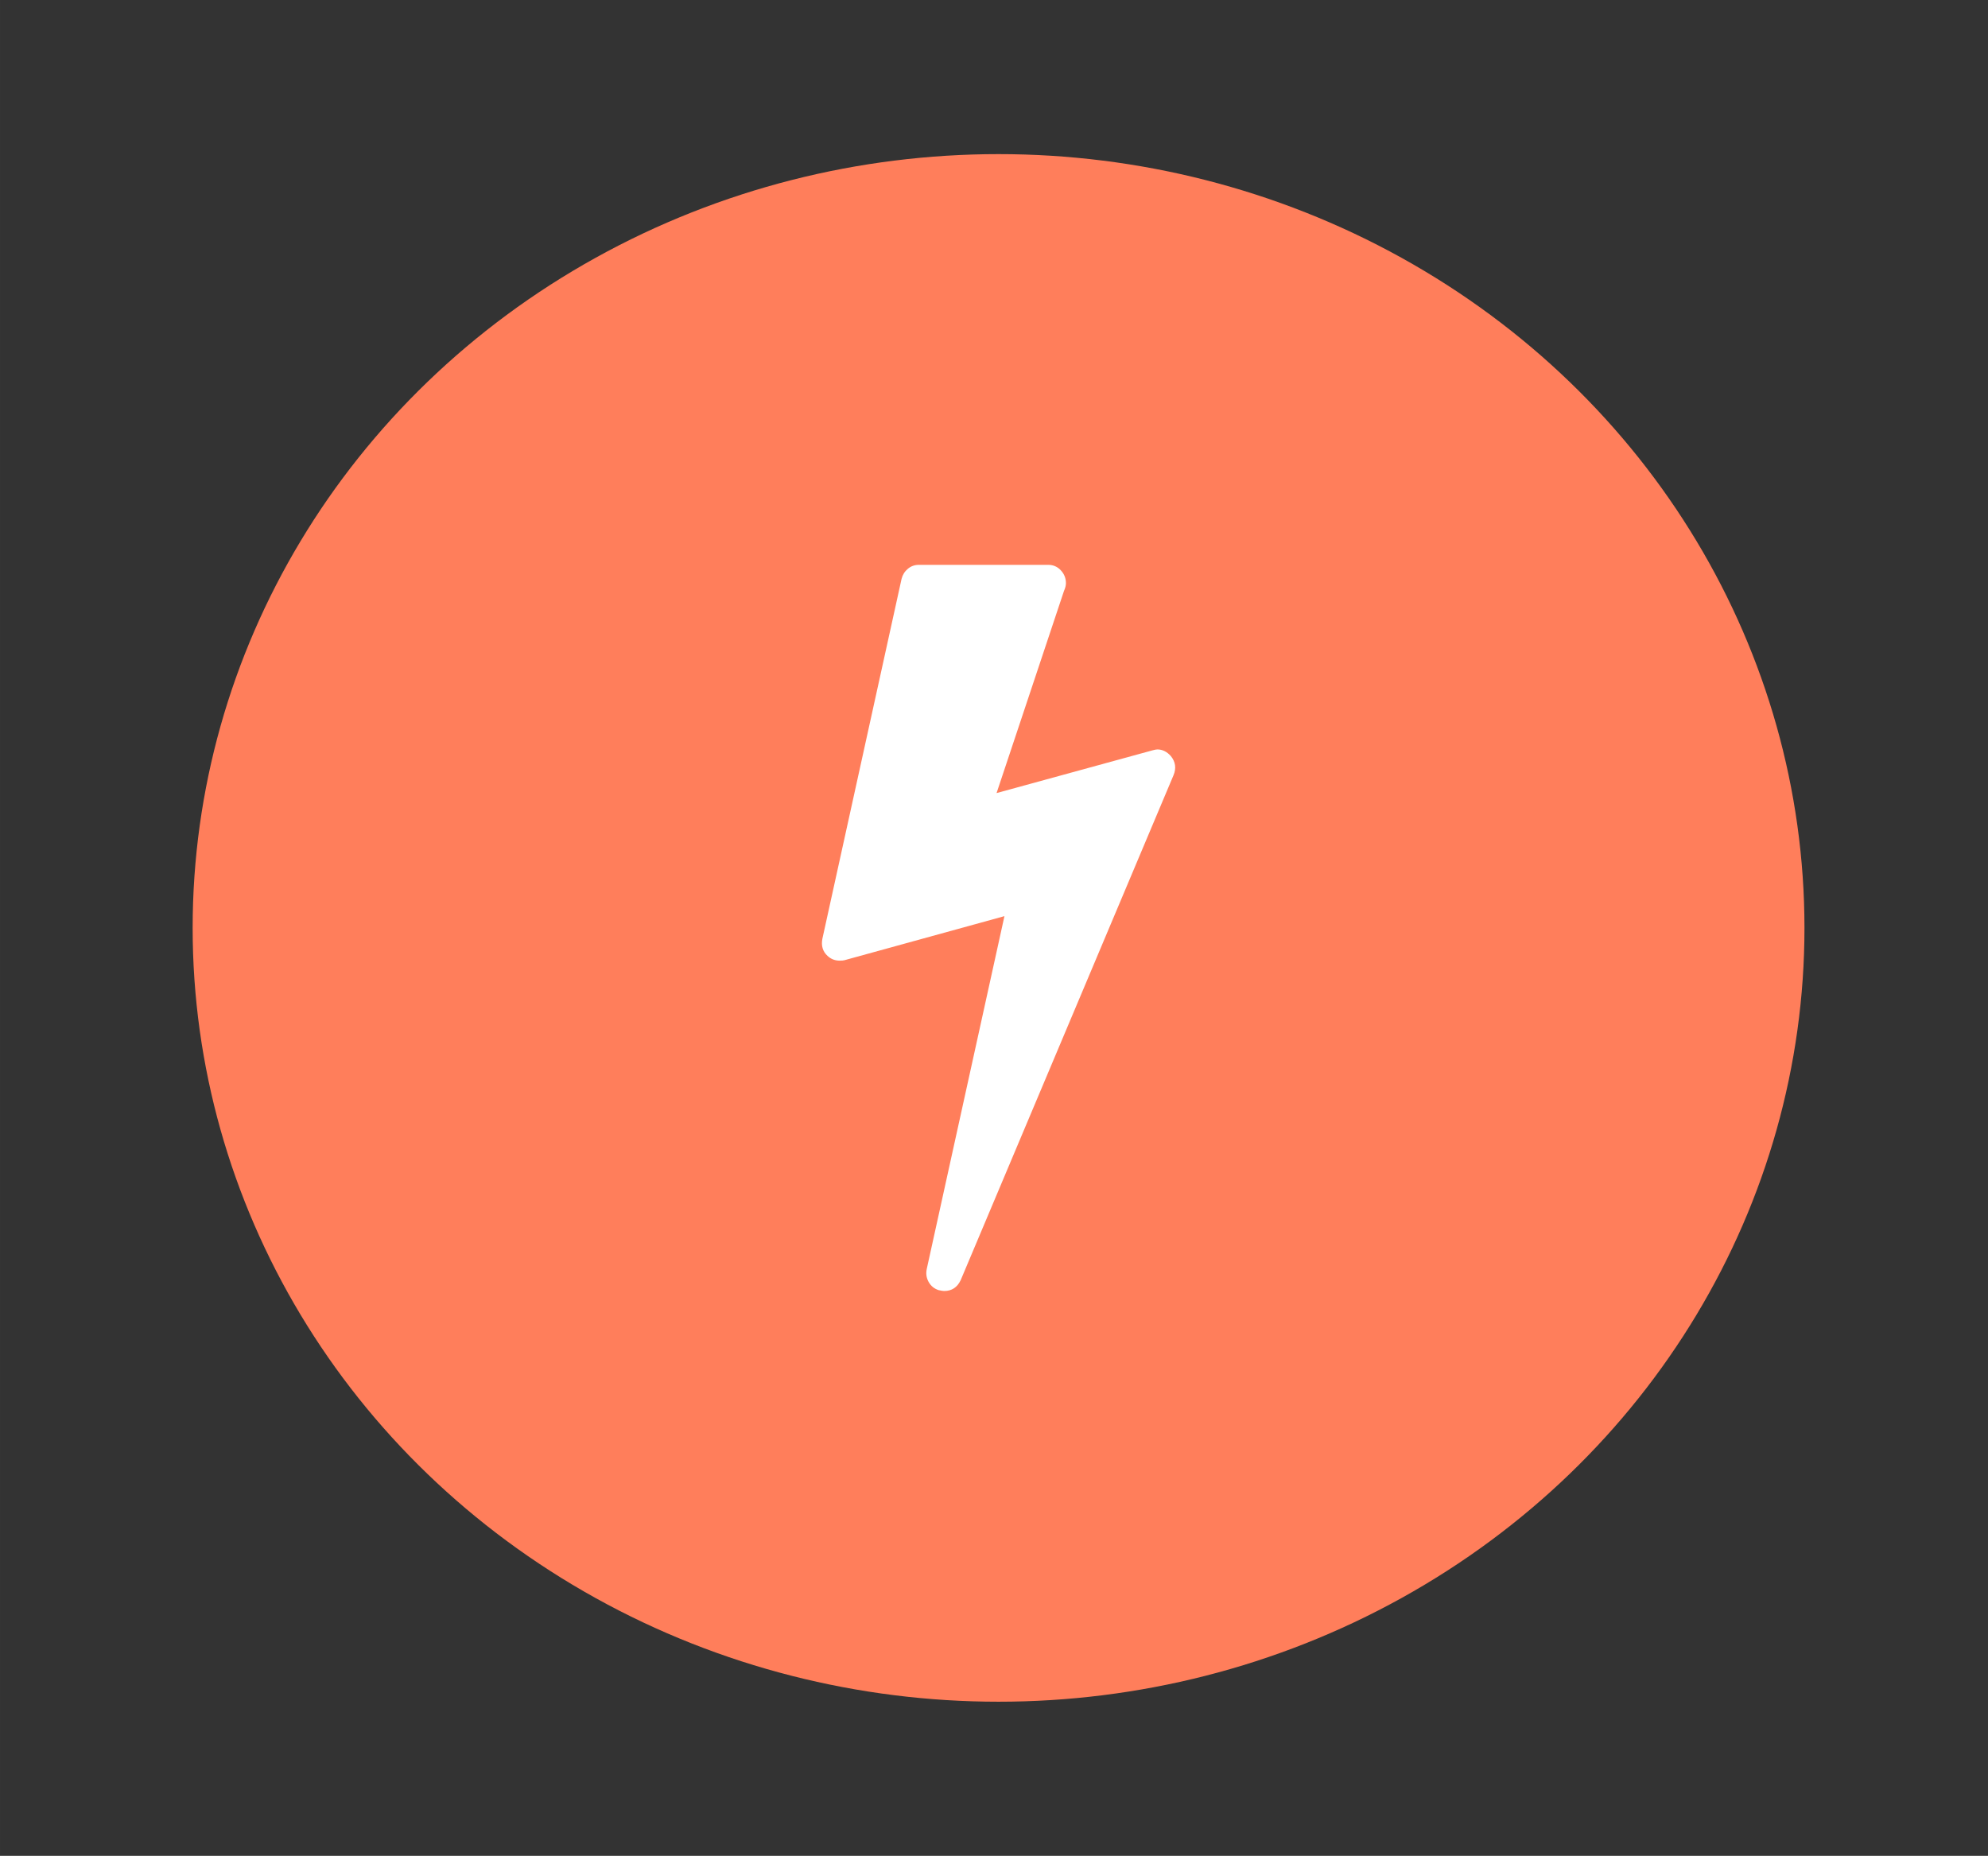 <?xml version="1.0" encoding="UTF-8" standalone="no"?>
<!-- Generator: Adobe Illustrator 16.0.0, SVG Export Plug-In . SVG Version: 6.00 Build 0)  -->

<svg
   xmlns:osb="http://www.openswatchbook.org/uri/2009/osb"
   xmlns:dc="http://purl.org/dc/elements/1.1/"
   xmlns:cc="http://creativecommons.org/ns#"
   xmlns:rdf="http://www.w3.org/1999/02/22-rdf-syntax-ns#"
   xmlns:svg="http://www.w3.org/2000/svg"
   xmlns="http://www.w3.org/2000/svg"
   xmlns:xlink="http://www.w3.org/1999/xlink"
   xmlns:sodipodi="http://sodipodi.sourceforge.net/DTD/sodipodi-0.dtd"
   xmlns:inkscape="http://www.inkscape.org/namespaces/inkscape"
   version="1.1"
   id="Capa_1"
   x="0px"
   y="0px"
   width="671.634"
   height="626.983"
   viewBox="0 0 623.208 581.778"
   xml:space="preserve"
   inkscape:version="0.91 r13725"
   sodipodi:docname="trends.svg"><rect x="0" y="0" width="623.208" height="581.778" fill="#333333" stroke="none"/><defs
     id="defs39"><pattern
       inkscape:collect="always"
       xlink:href="#Strips1_1"
       id="pattern6093"
       patternTransform="matrix(14.425,0,0,13.771,-23.821,-12.677)" /><linearGradient
       id="linearGradient6085"
       osb:paint="solid"><stop
         style="stop-color:#000000;stop-opacity:1;"
         offset="0"
         id="stop6087" /></linearGradient><pattern
       inkscape:isstock="true"
       inkscape:stockid="Stripes 1:1"
       id="Strips1_1"
       patternTransform="translate(0,0) scale(10,10)"
       height="1"
       width="2"
       patternUnits="userSpaceOnUse"
       inkscape:collect="always"><rect
         id="rect4890"
         height="2"
         width="1"
         y="-0.5"
         x="0"
         style="fill:black;stroke:none" /></pattern></defs><sodipodi:namedview
     pagecolor="#ffffff"
     bordercolor="#666666"
     borderopacity="1"
     objecttolerance="10"
     gridtolerance="10"
     guidetolerance="10"
     inkscape:pageopacity="0"
     inkscape:pageshadow="2"
     inkscape:window-width="1168"
     inkscape:window-height="959"
     id="namedview37"
     showgrid="false"
     showguides="true"
     inkscape:zoom="0.4609375"
     inkscape:cx="141.01705"
     inkscape:cy="404.92668"
     inkscape:window-x="753"
     inkscape:window-y="18"
     inkscape:window-maximized="0"
     inkscape:current-layer="Capa_1"
     fit-margin-top="0"
     fit-margin-left="0"
     fit-margin-right="5.6"
     fit-margin-bottom="0"
     borderlayer="false"><inkscape:grid
       type="xygrid"
       id="grid6091"
       originx="-56.366"
       originy="152.993" /></sodipodi:namedview><g
     id="g7"
     transform="translate(-56.366,-46.301)" /><g
     id="g9"
     transform="translate(-56.366,-46.301)" /><g
     id="g11"
     transform="translate(-56.366,-46.301)" /><g
     id="g13"
     transform="translate(-56.366,-46.301)" /><g
     id="g15"
     transform="translate(-56.366,-46.301)" /><g
     id="g17"
     transform="translate(-56.366,-46.301)" /><g
     id="g19"
     transform="translate(-56.366,-46.301)" /><g
     id="g21"
     transform="translate(-56.366,-46.301)" /><g
     id="g23"
     transform="translate(-56.366,-46.301)" /><g
     id="g25"
     transform="translate(-56.366,-46.301)" /><g
     id="g27"
     transform="translate(-56.366,-46.301)" /><g
     id="g29"
     transform="translate(-56.366,-46.301)" /><g
     id="g31"
     transform="translate(-56.366,-46.301)" /><g
     id="g33"
     transform="translate(-56.366,-46.301)" /><g
     id="g35"
     transform="translate(-56.366,-46.301)" /><ellipse
     style="opacity:1;fill:#ff7e5b;fill-opacity:1;fill-rule:evenodd;stroke:url(#pattern6093);stroke-width:0;stroke-miterlimit:4;stroke-dasharray:none;stroke-opacity:1"
     id="path6076"
     cx="313.032"
     cy="290.889"
     rx="252.641"
     ry="242.575" /><path
     style="fill:#ffffff;fill-opacity:1;stroke:#000000;stroke-width:0;stroke-miterlimit:4;stroke-dasharray:none;stroke-opacity:1"
     inkscape:connector-curvature="0"
     id="path5"
     d="m 367.02,236.989 c -1.234,-1.367 -2.636,-2.051 -4.2,-2.054 -0.333,0 -0.823,0.093 -1.485,0.274 l -48.927,13.406 21.126,-63.34 c 0.412,-0.912 0.619,-1.732 0.619,-2.462 0,-1.55 -0.537,-2.894 -1.607,-4.035 -1.071,-1.142 -2.389,-1.711 -3.953,-1.711 l -40.525,0 c -1.318,0 -2.47,0.41 -3.459,1.23 -0.988,0.822 -1.648,1.871 -1.977,3.147 l -24.834,112.865 c -0.412,2.187 0.123,3.966 1.606,5.335 1.07,1.006 2.346,1.504 3.829,1.504 0.66,0 1.154,-0.043 1.483,-0.135 l 50.163,-13.818 -24.34,110.539 c -0.329,1.459 -0.144,2.827 0.557,4.103 0.701,1.279 1.751,2.145 3.151,2.6 0.824,0.181 1.402,0.272 1.731,0.272 2.389,0 4.117,-1.138 5.189,-3.419 l 66.719,-158.283 c 0.907,-2.188 0.621,-4.196 -0.865,-6.019 z" /></svg>